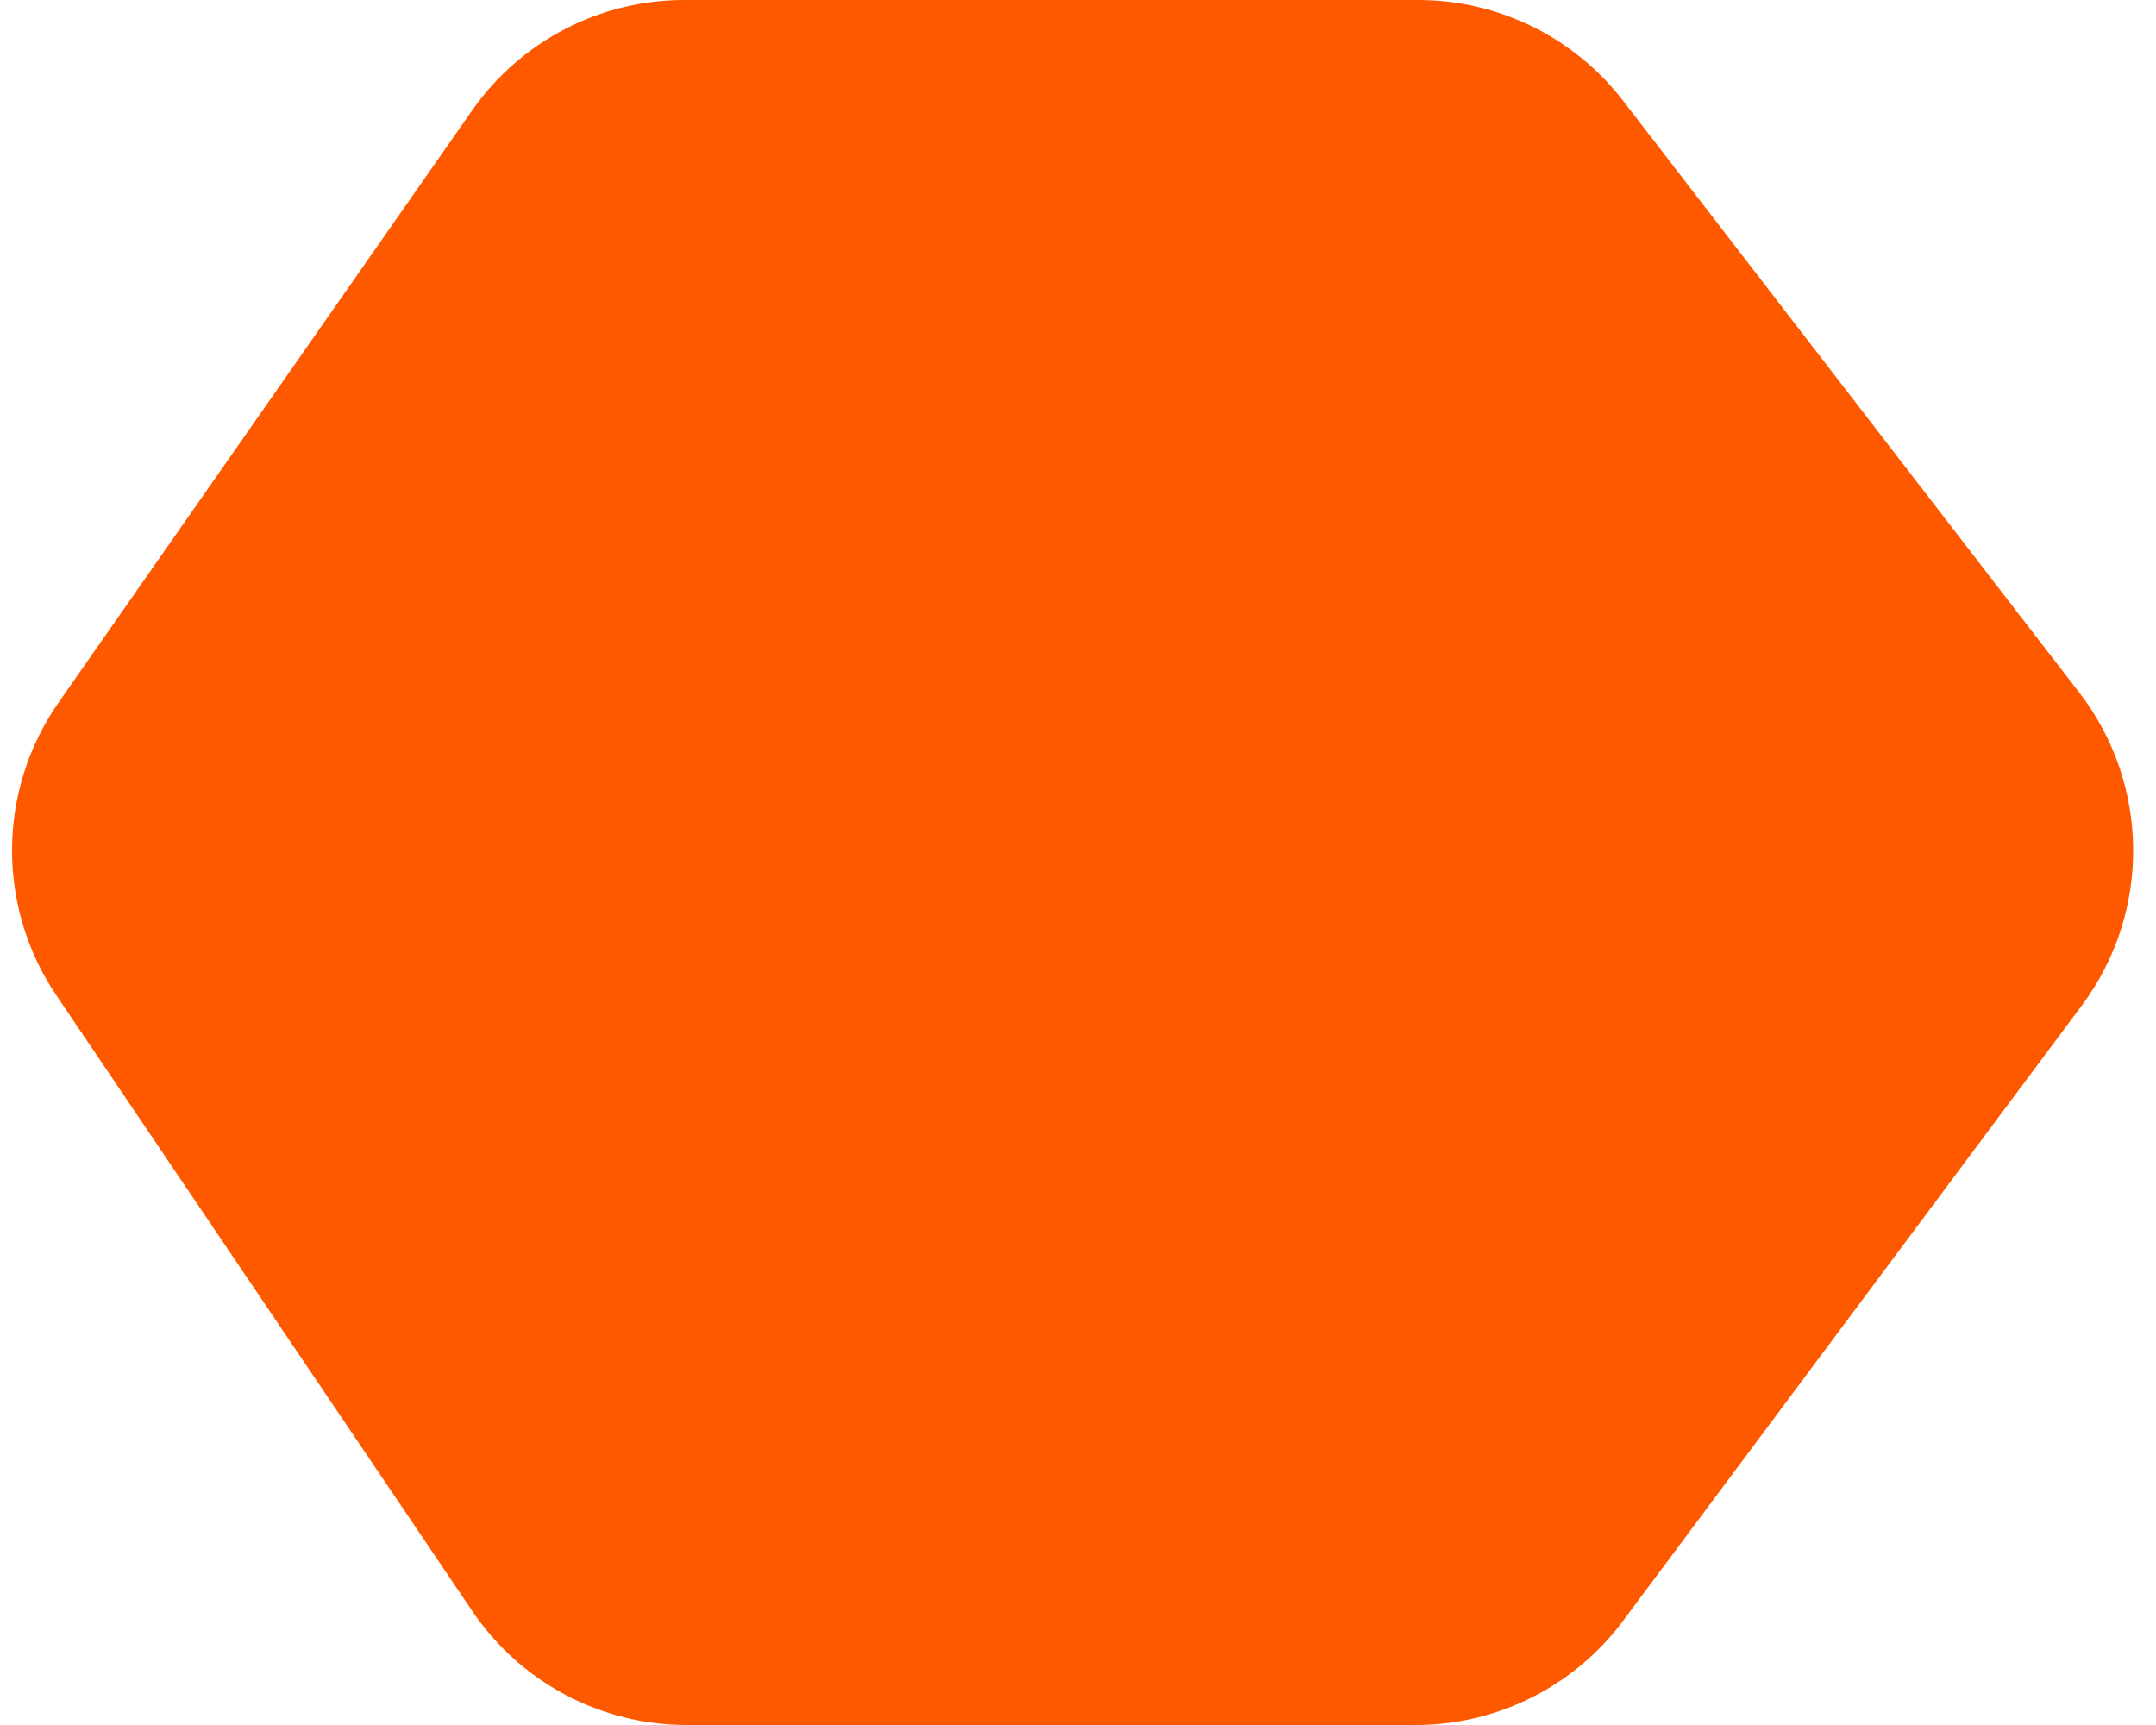 <svg width="50" height="40" viewBox="0 0 50 40" fill="none" xmlns="http://www.w3.org/2000/svg">
<path d="M15.925 39.5H32.83C34.566 39.5 36.201 38.68 37.239 37.287L47.88 23.015C49.354 21.038 49.332 18.322 47.827 16.369L37.246 2.642C36.205 1.291 34.596 0.5 32.89 0.5H15.865C14.069 0.5 12.385 1.378 11.357 2.85L1.77 16.574C0.467 18.44 0.448 20.916 1.722 22.802L11.368 37.079C12.39 38.593 14.098 39.5 15.925 39.5Z" fill="#FF5900" stroke="#FF5900"/>
</svg>
